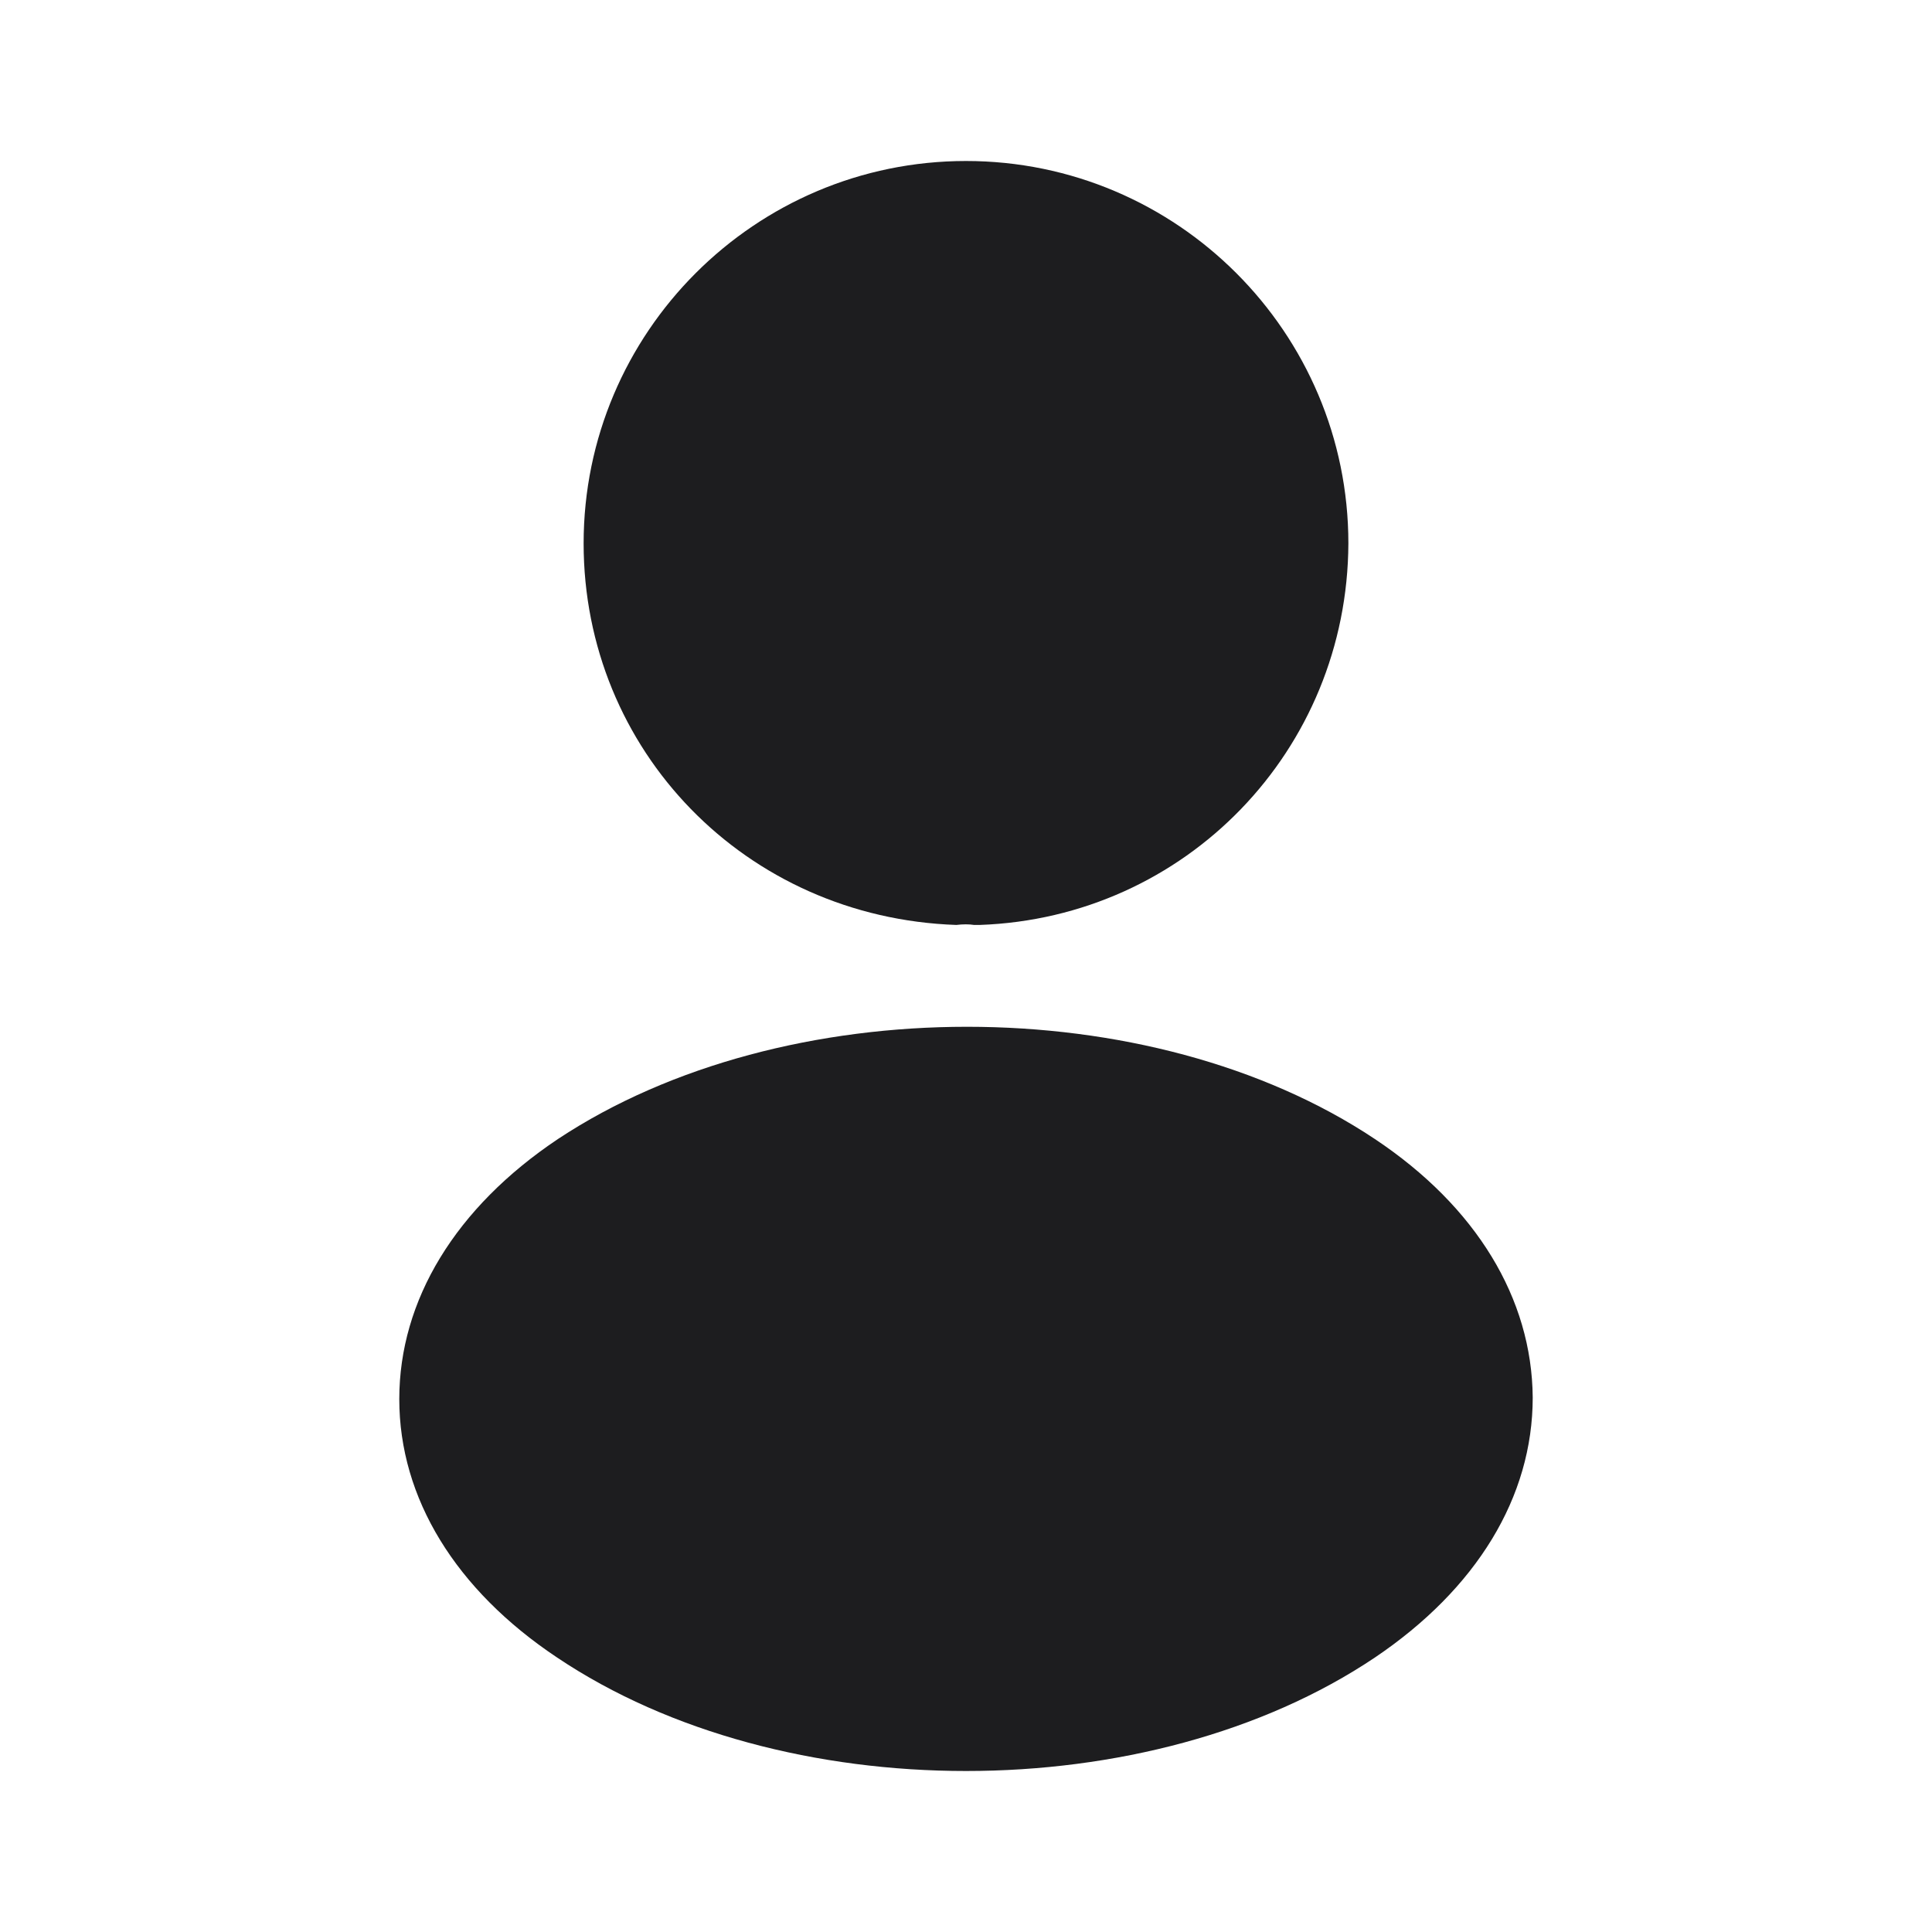 <svg width="24" height="24" viewBox="0 0 24 24" fill="none" xmlns="http://www.w3.org/2000/svg">
<path fill-rule="evenodd" clip-rule="evenodd" d="M7.25 6.75C7.25 4.13 9.38 2 12 2C14.62 2 16.75 4.13 16.75 6.75C16.74 9.32 14.73 11.4 12.17 11.49H12.15H12.1C12.04 11.48 11.96 11.48 11.88 11.49C9.26 11.4 7.25 9.32 7.25 6.75ZM6.93 14.15C9.74 12.29 14.29 12.29 17.08 14.15C18.34 14.99 19.03 16.13 19.04 17.36C19.04 18.6 18.34 19.74 17.08 20.59C15.68 21.53 13.84 22 12 22C10.16 22 8.32 21.53 6.92 20.59C5.66 19.75 4.96 18.61 4.96 17.38C4.96 16.15 5.66 15 6.93 14.15Z" fill="#1D1D1F"/>
</svg>
